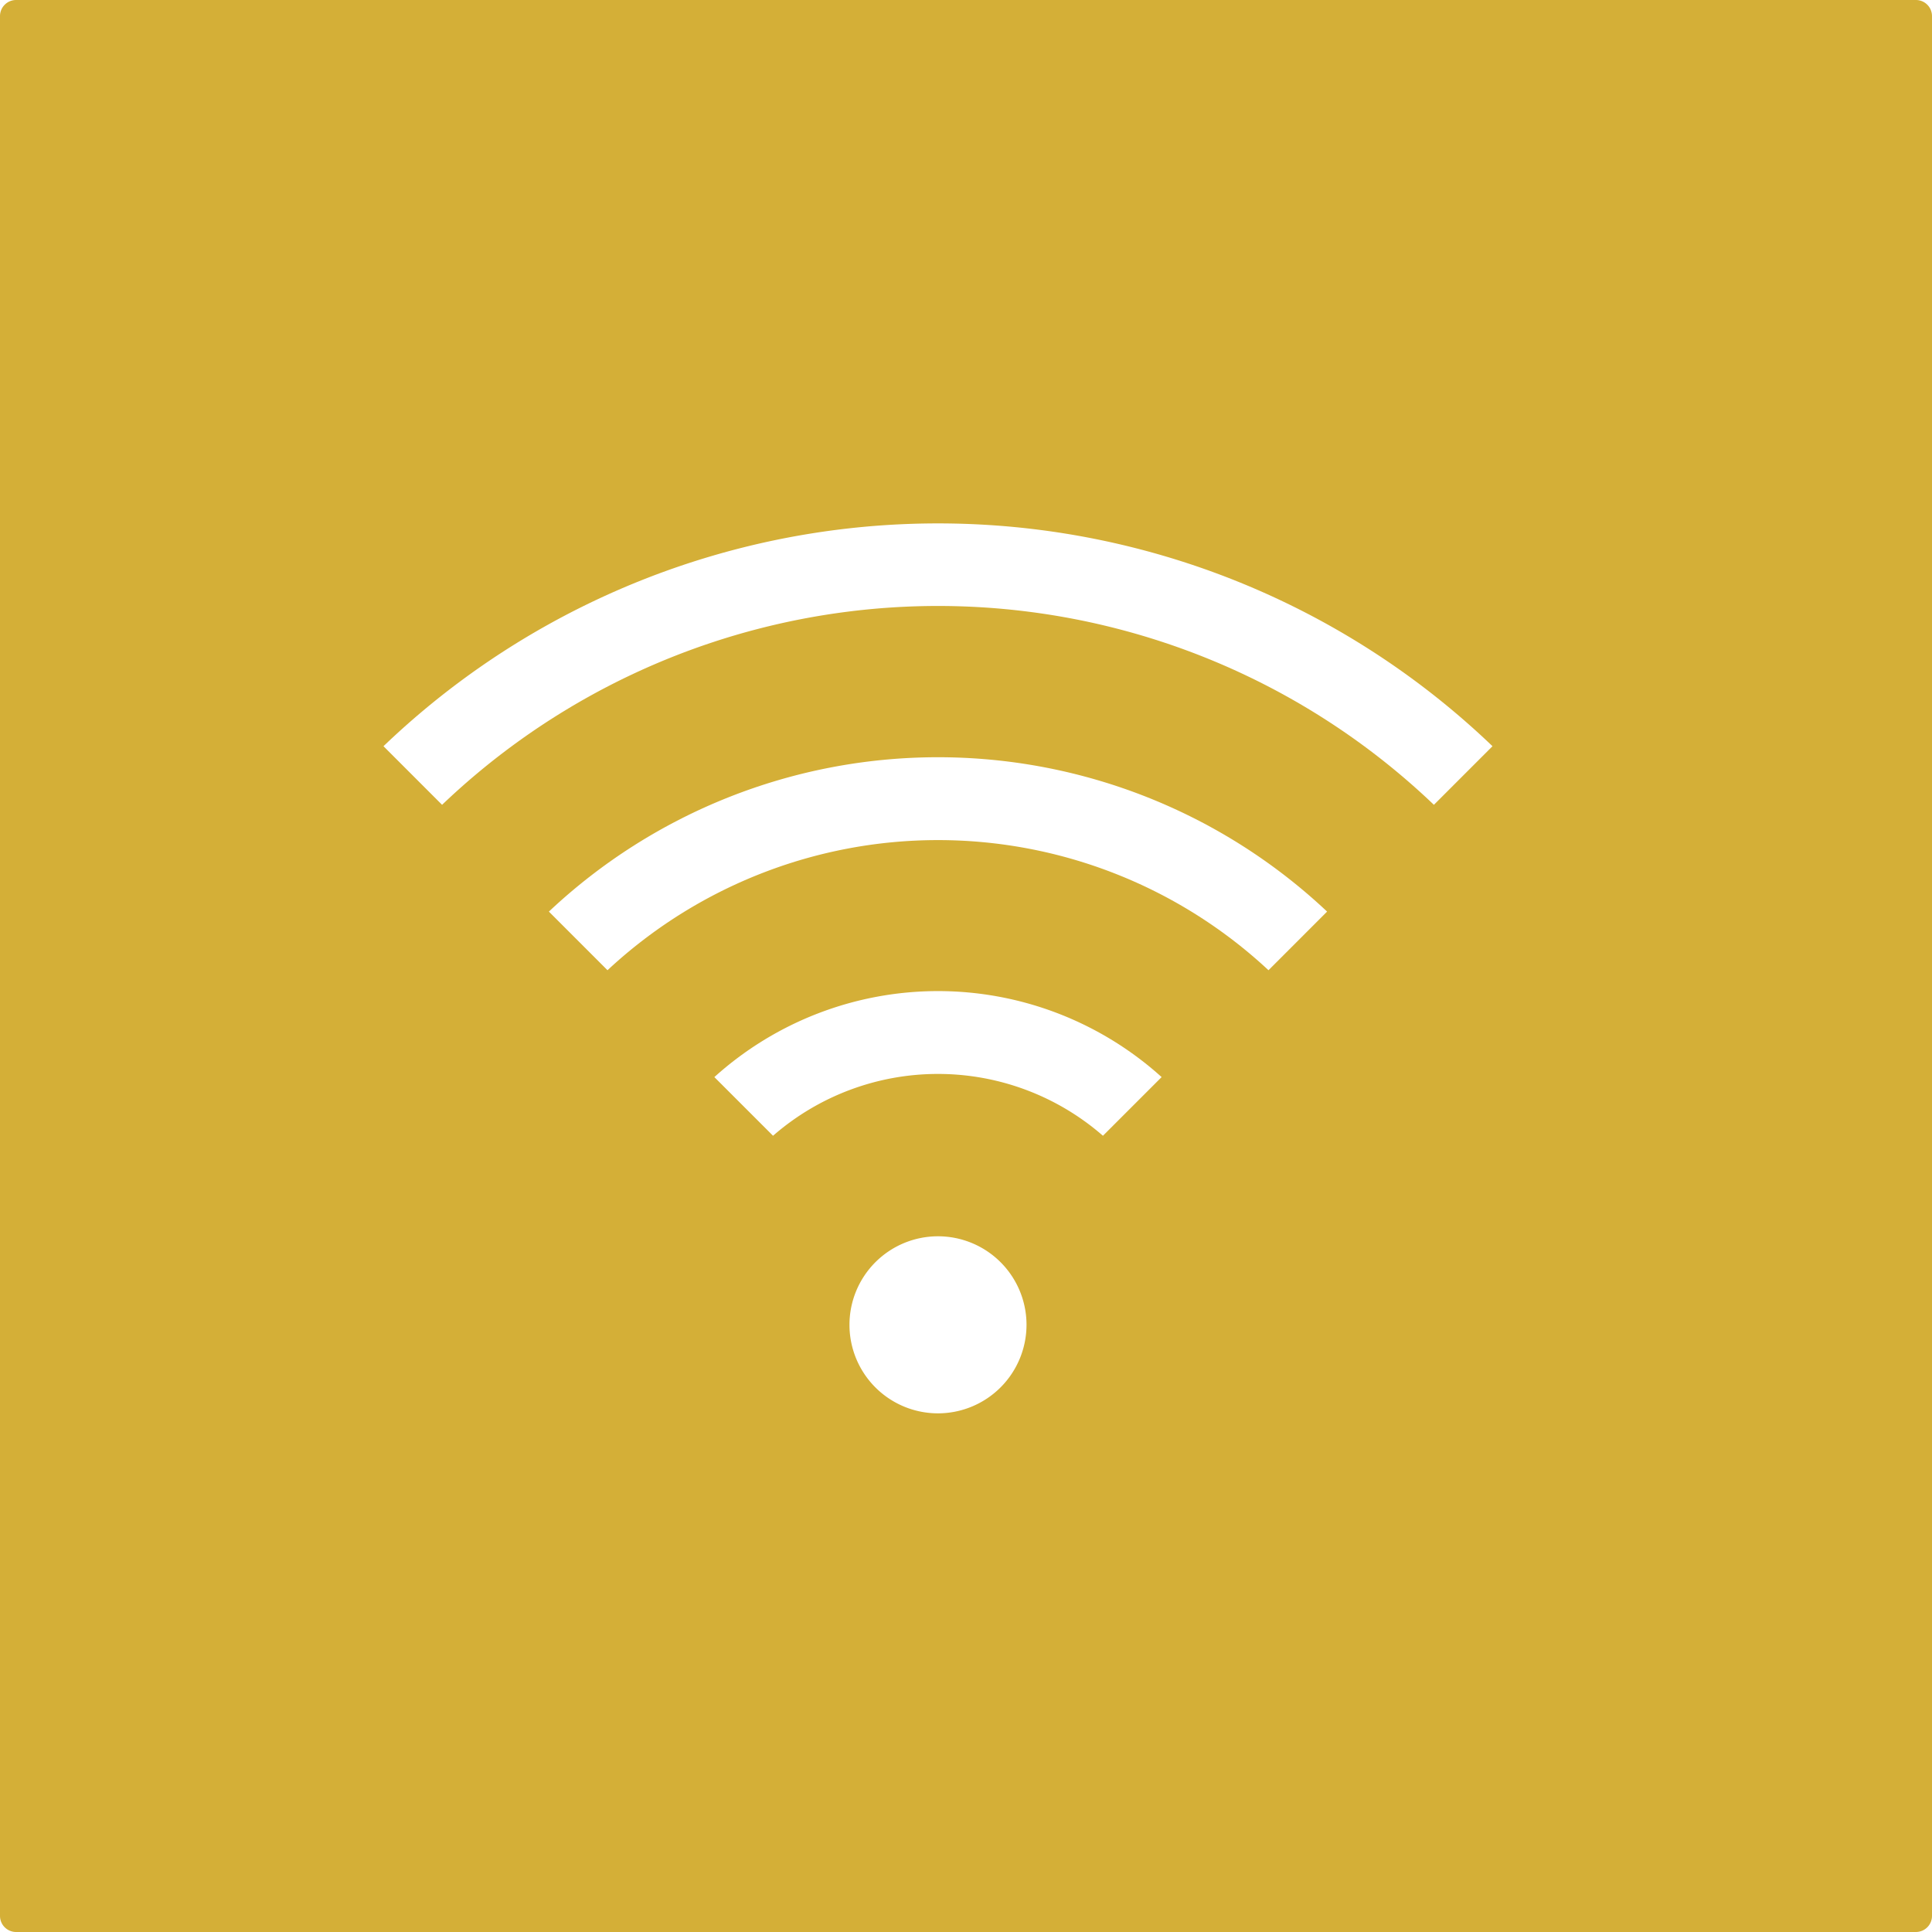 <svg xmlns="http://www.w3.org/2000/svg" width="120mm" height="120mm" viewBox="0 0 340.157 340.157">
  <g id="Schilder">
      <g id="H-02-M">
        <path fill="#D4AF37" stroke="none" d="M337.323,0H2.835A2.835,2.835,0,0,0,0,2.835V337.323a2.834,2.834,0,0,0,2.835,2.834H337.323a2.834,2.834,0,0,0,2.834-2.834V2.835A2.834,2.834,0,0,0,337.323,0ZM165.147,248.839a15.586,15.586,0,1,1,15.586-15.586A15.6,15.6,0,0,1,165.147,248.839Zm29.042-48.871a44.183,44.183,0,0,0-58.084,0l-10.331-10.331a58.765,58.765,0,0,1,78.747,0Zm29.147-29.146a85.347,85.347,0,0,0-116.378,0L96.64,160.5a99.932,99.932,0,0,1,137.015,0ZM252.46,141.7a126.384,126.384,0,0,0-174.626,0L67.518,131.381a141.1,141.1,0,0,1,195.258,0Z"/>
      </g>
    </g>
</svg>
